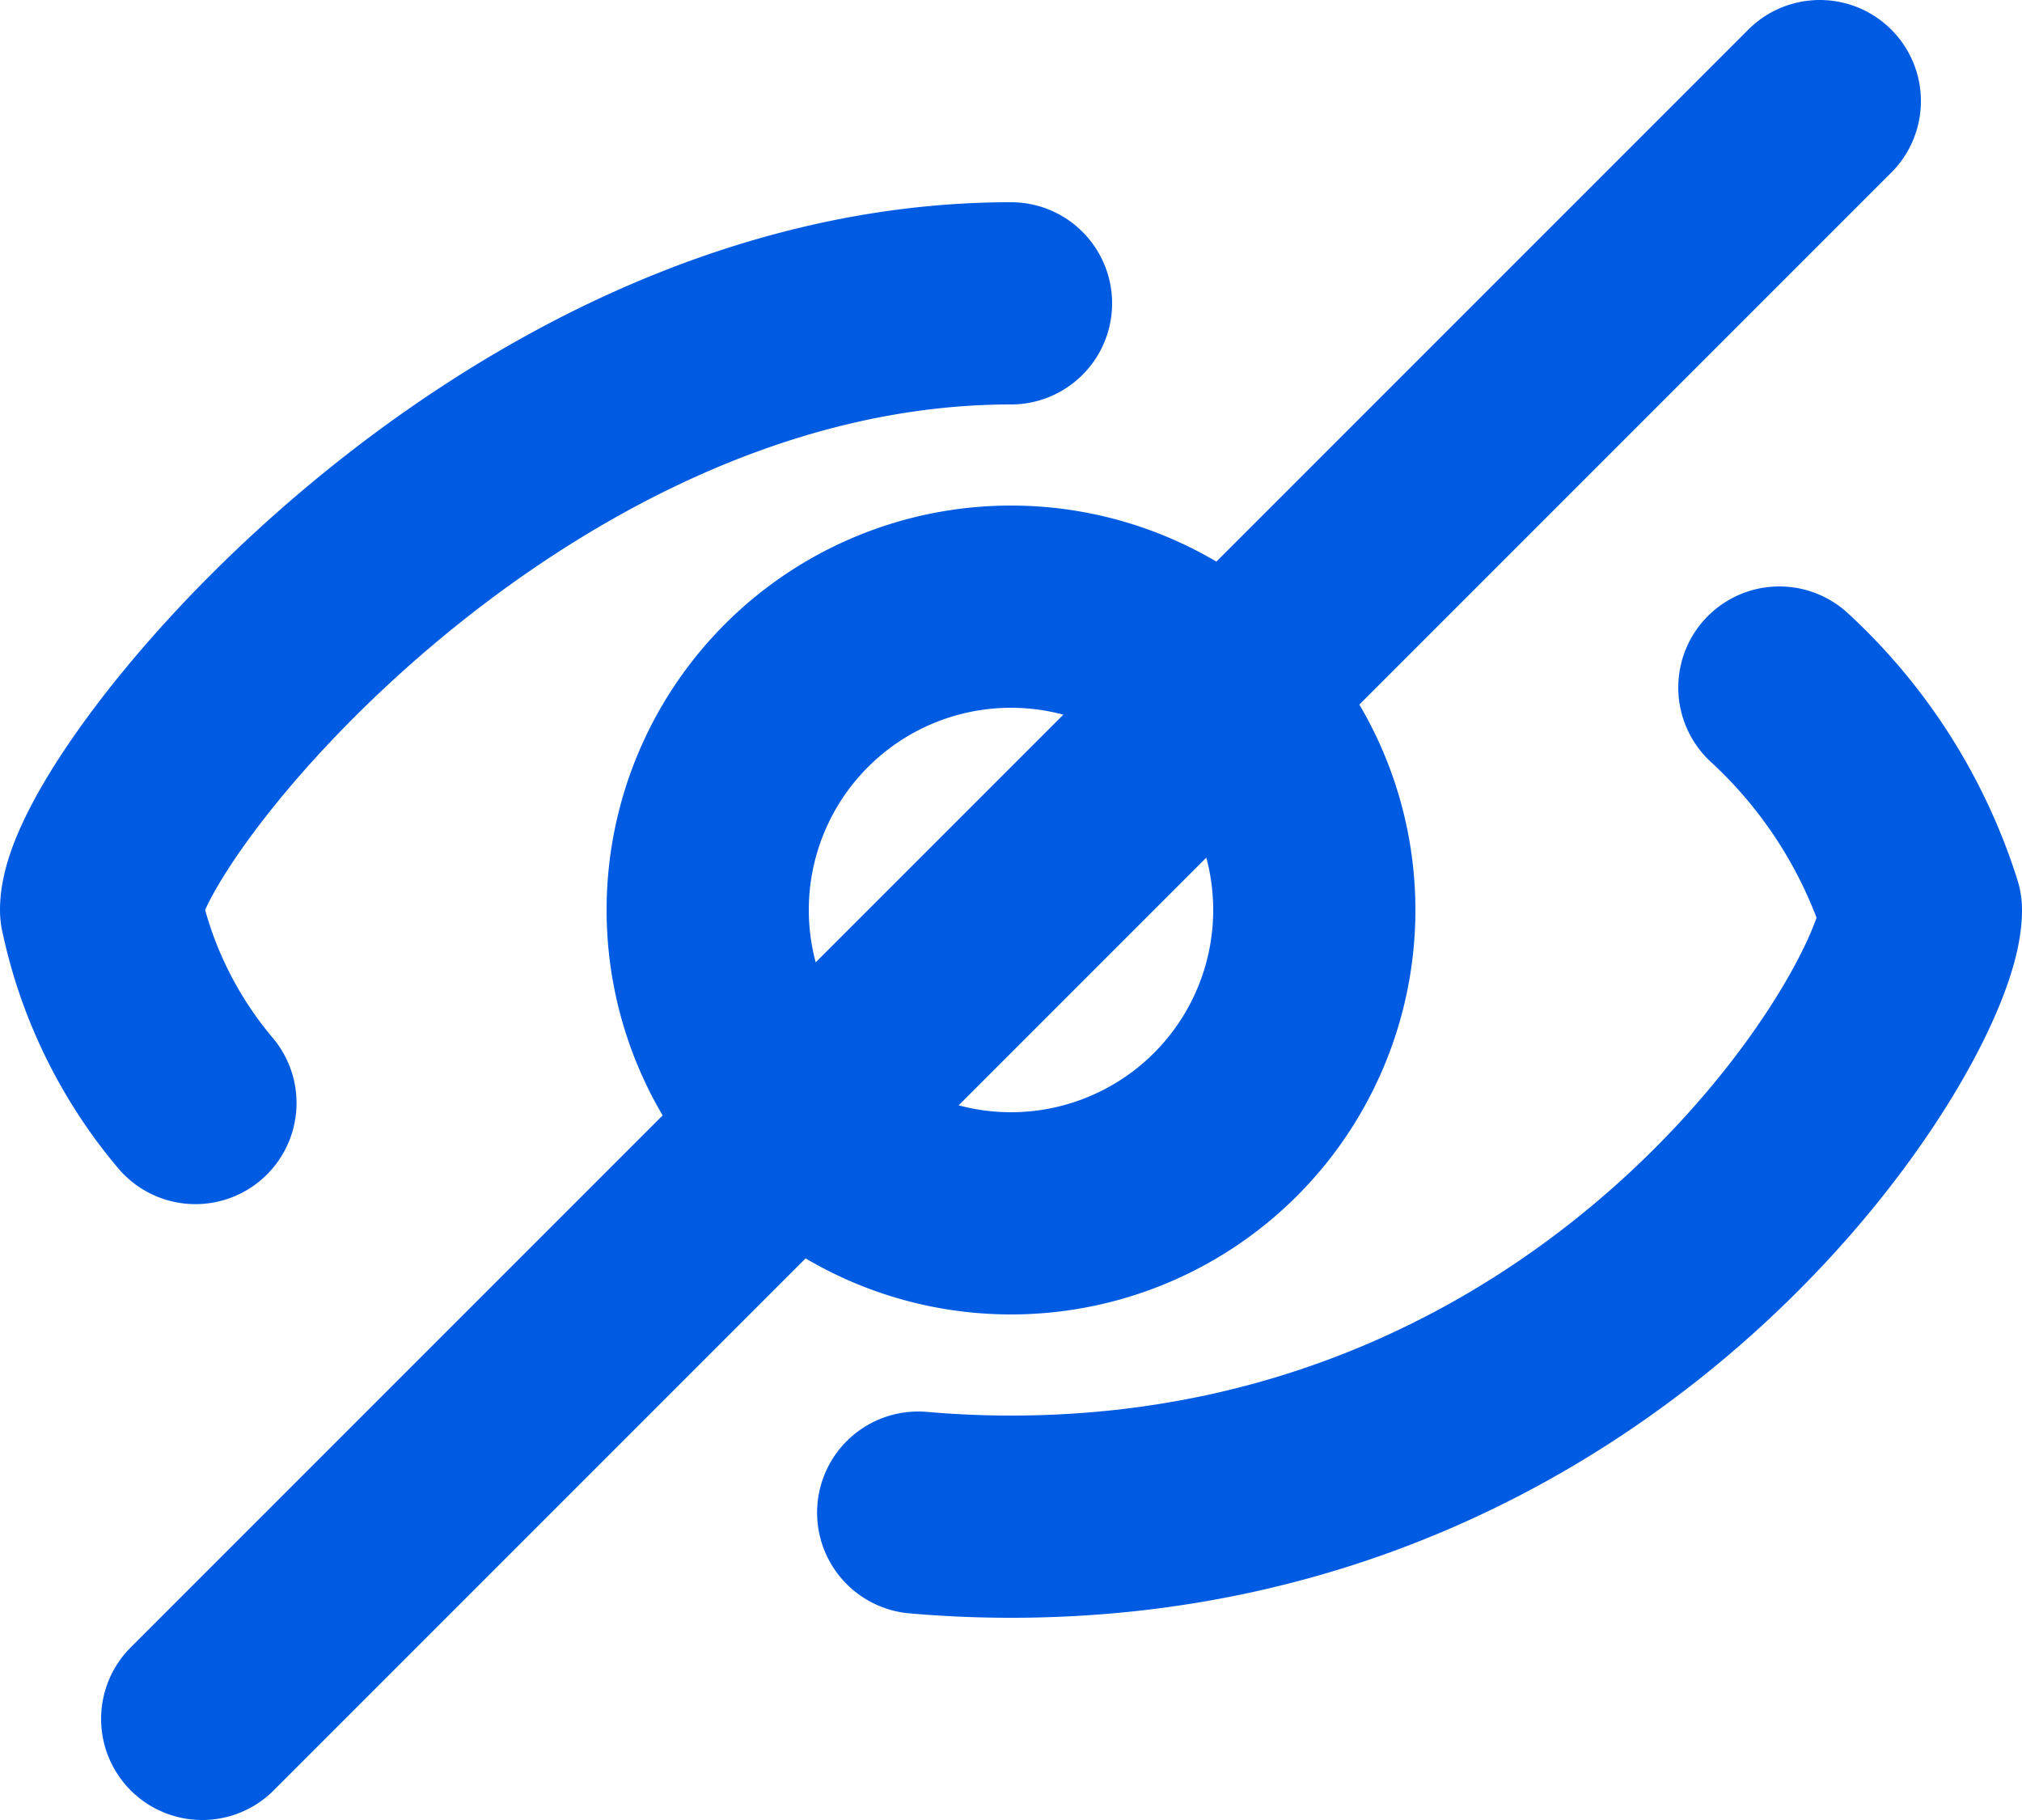 <svg class="w-6 h-6 text-gray-800 dark:text-white" aria-hidden="true"
    xmlns="http://www.w3.org/2000/svg" fill="none" viewBox="0 0 20 18">
    <path stroke="#005BE3" stroke-linecap="round" stroke-linejoin="round" stroke-width="2"
        d="M1.933 10.909A4.357 4.357 0 0 1 1 9c0-1 4-6 9-6m7.6 3.8A5.068 5.068 0 0 1 19 9c0 1-3 6-9 6-.314 0-.62-.014-.918-.04M2 17 18 1m-5 8a3 3 0 1 1-6 0 3 3 0 0 1 6 0Z" />
</svg>